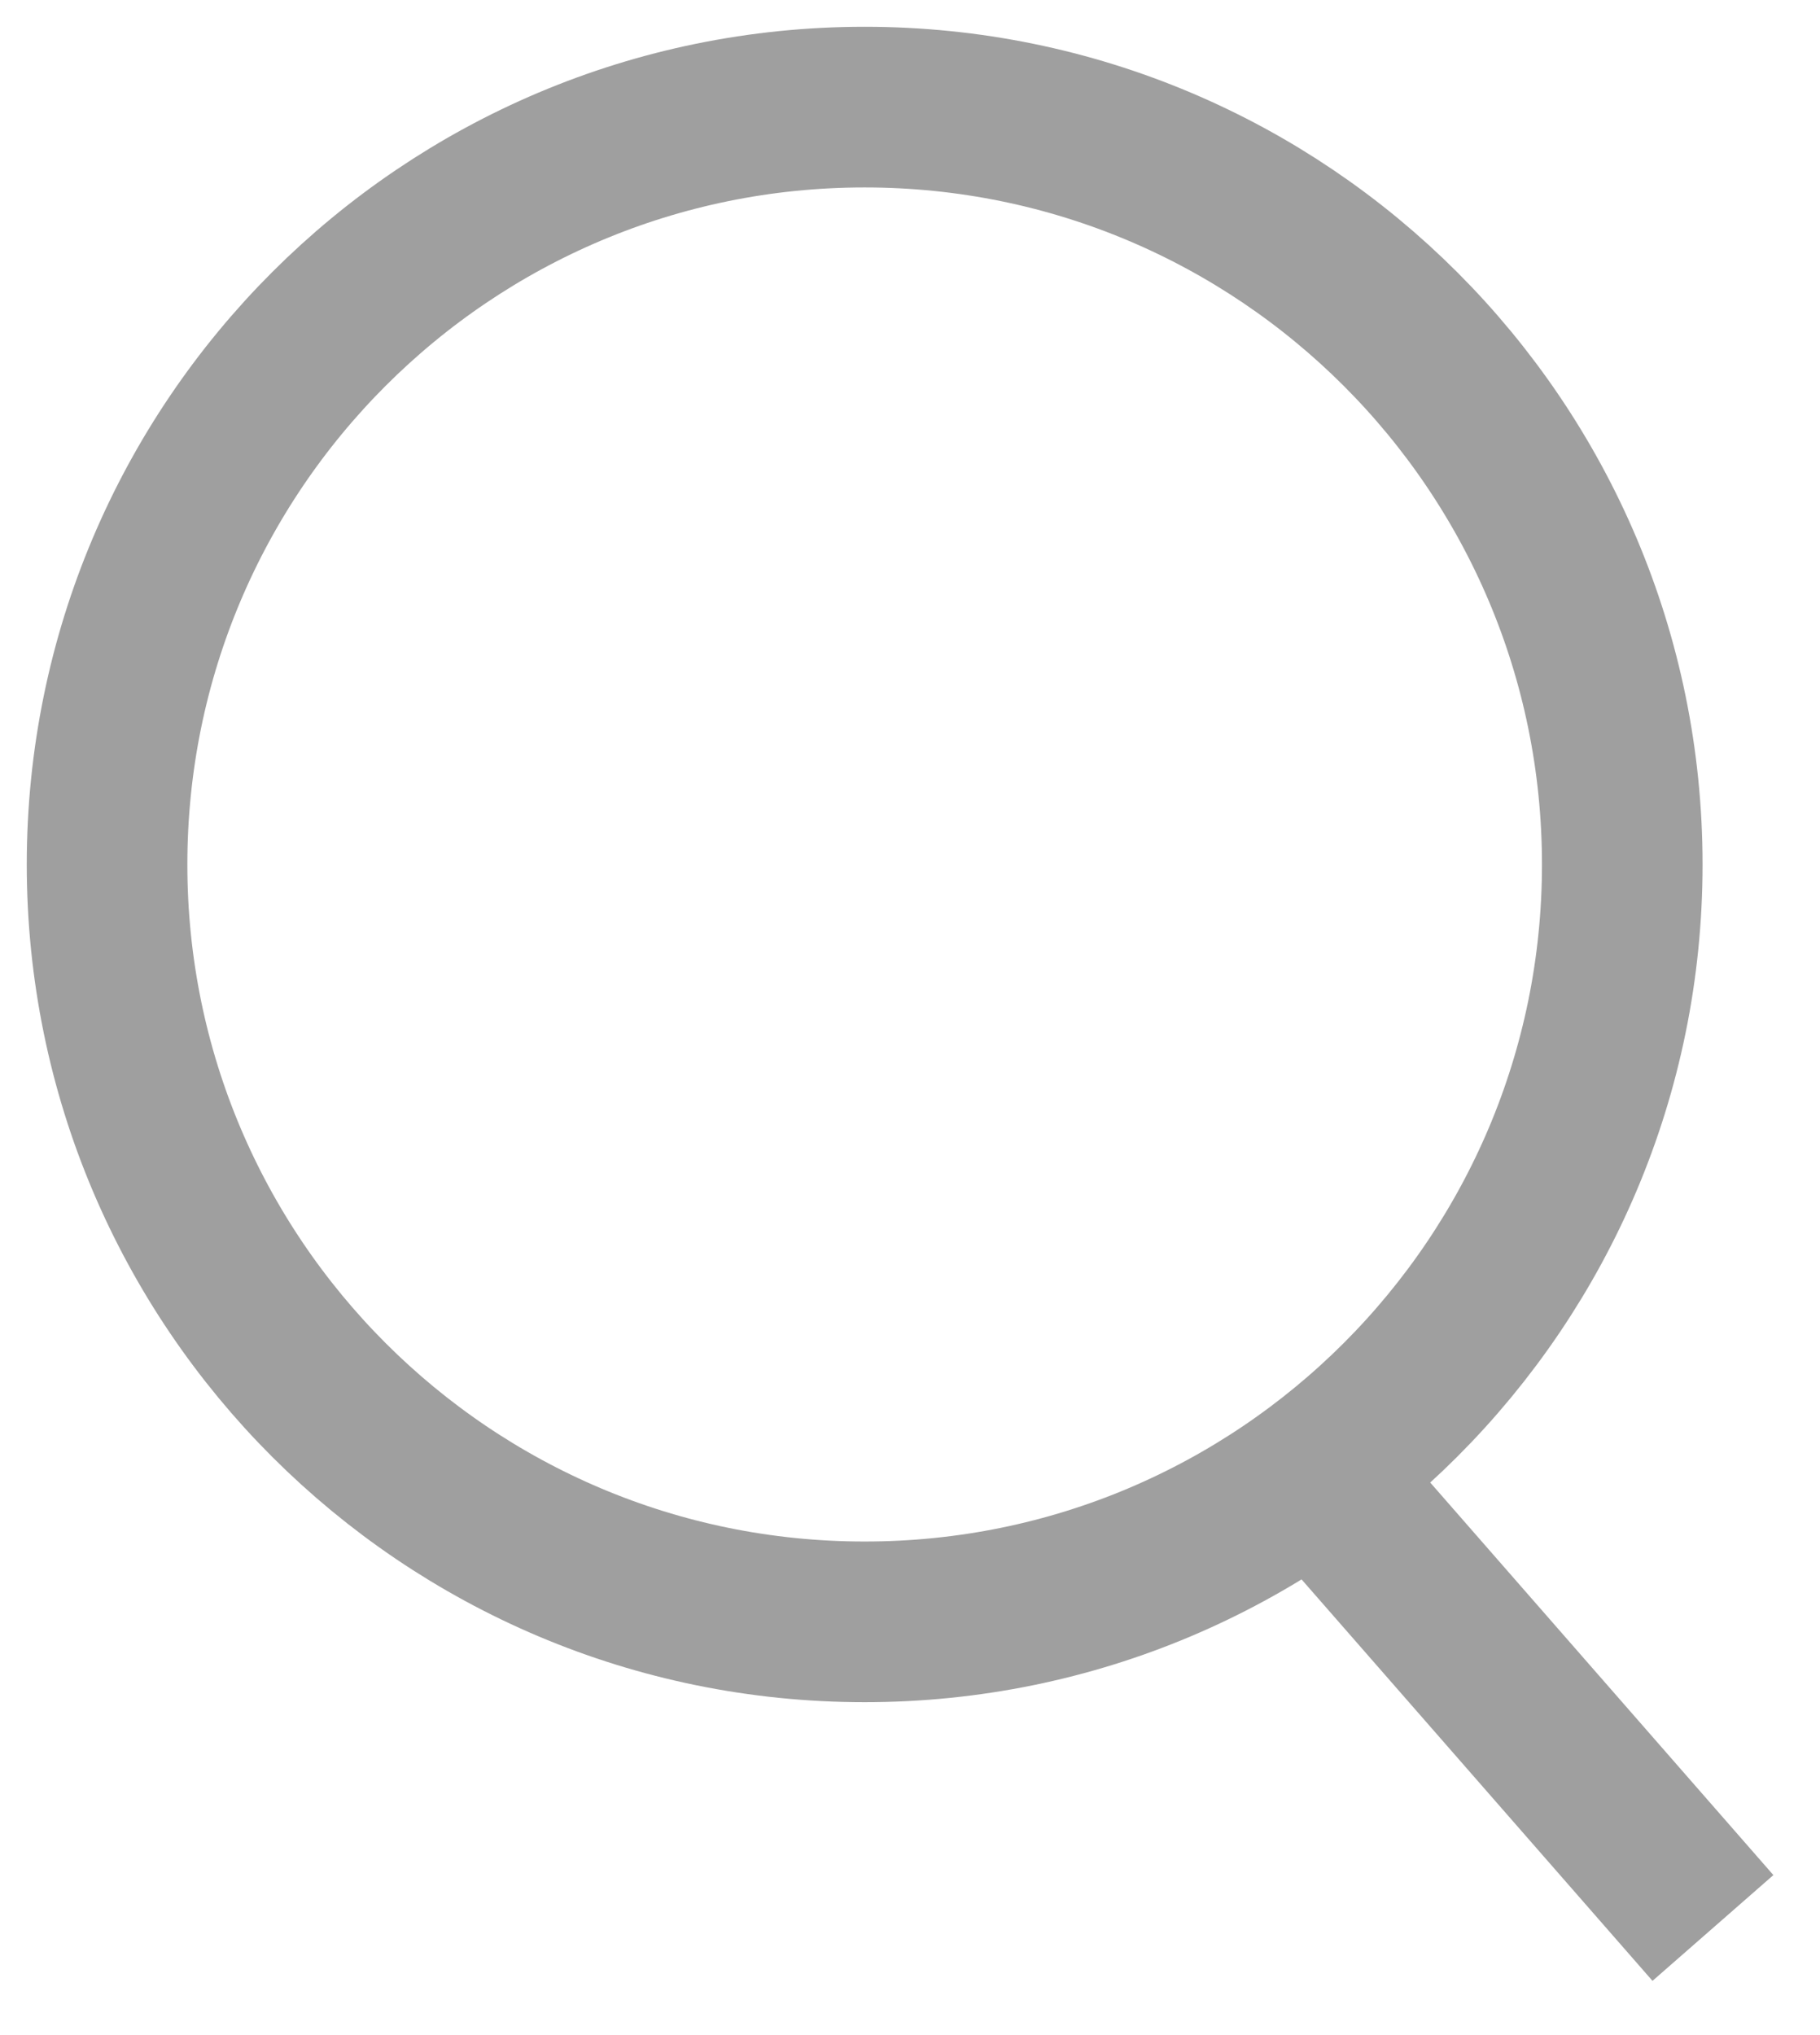<svg width="17" height="19" viewBox="0 0 17 19" fill="none" xmlns="http://www.w3.org/2000/svg">
<path d="M11.851 13.256L16 18M15.153 8.071C15.153 11.976 11.985 15.142 8.076 15.142C4.168 15.142 1 11.976 1 8.071C1 4.166 4.168 1 8.076 1C11.985 1 15.153 4.166 15.153 8.071Z" stroke="#9F9F9F" stroke-width="1.5"/>
</svg>
